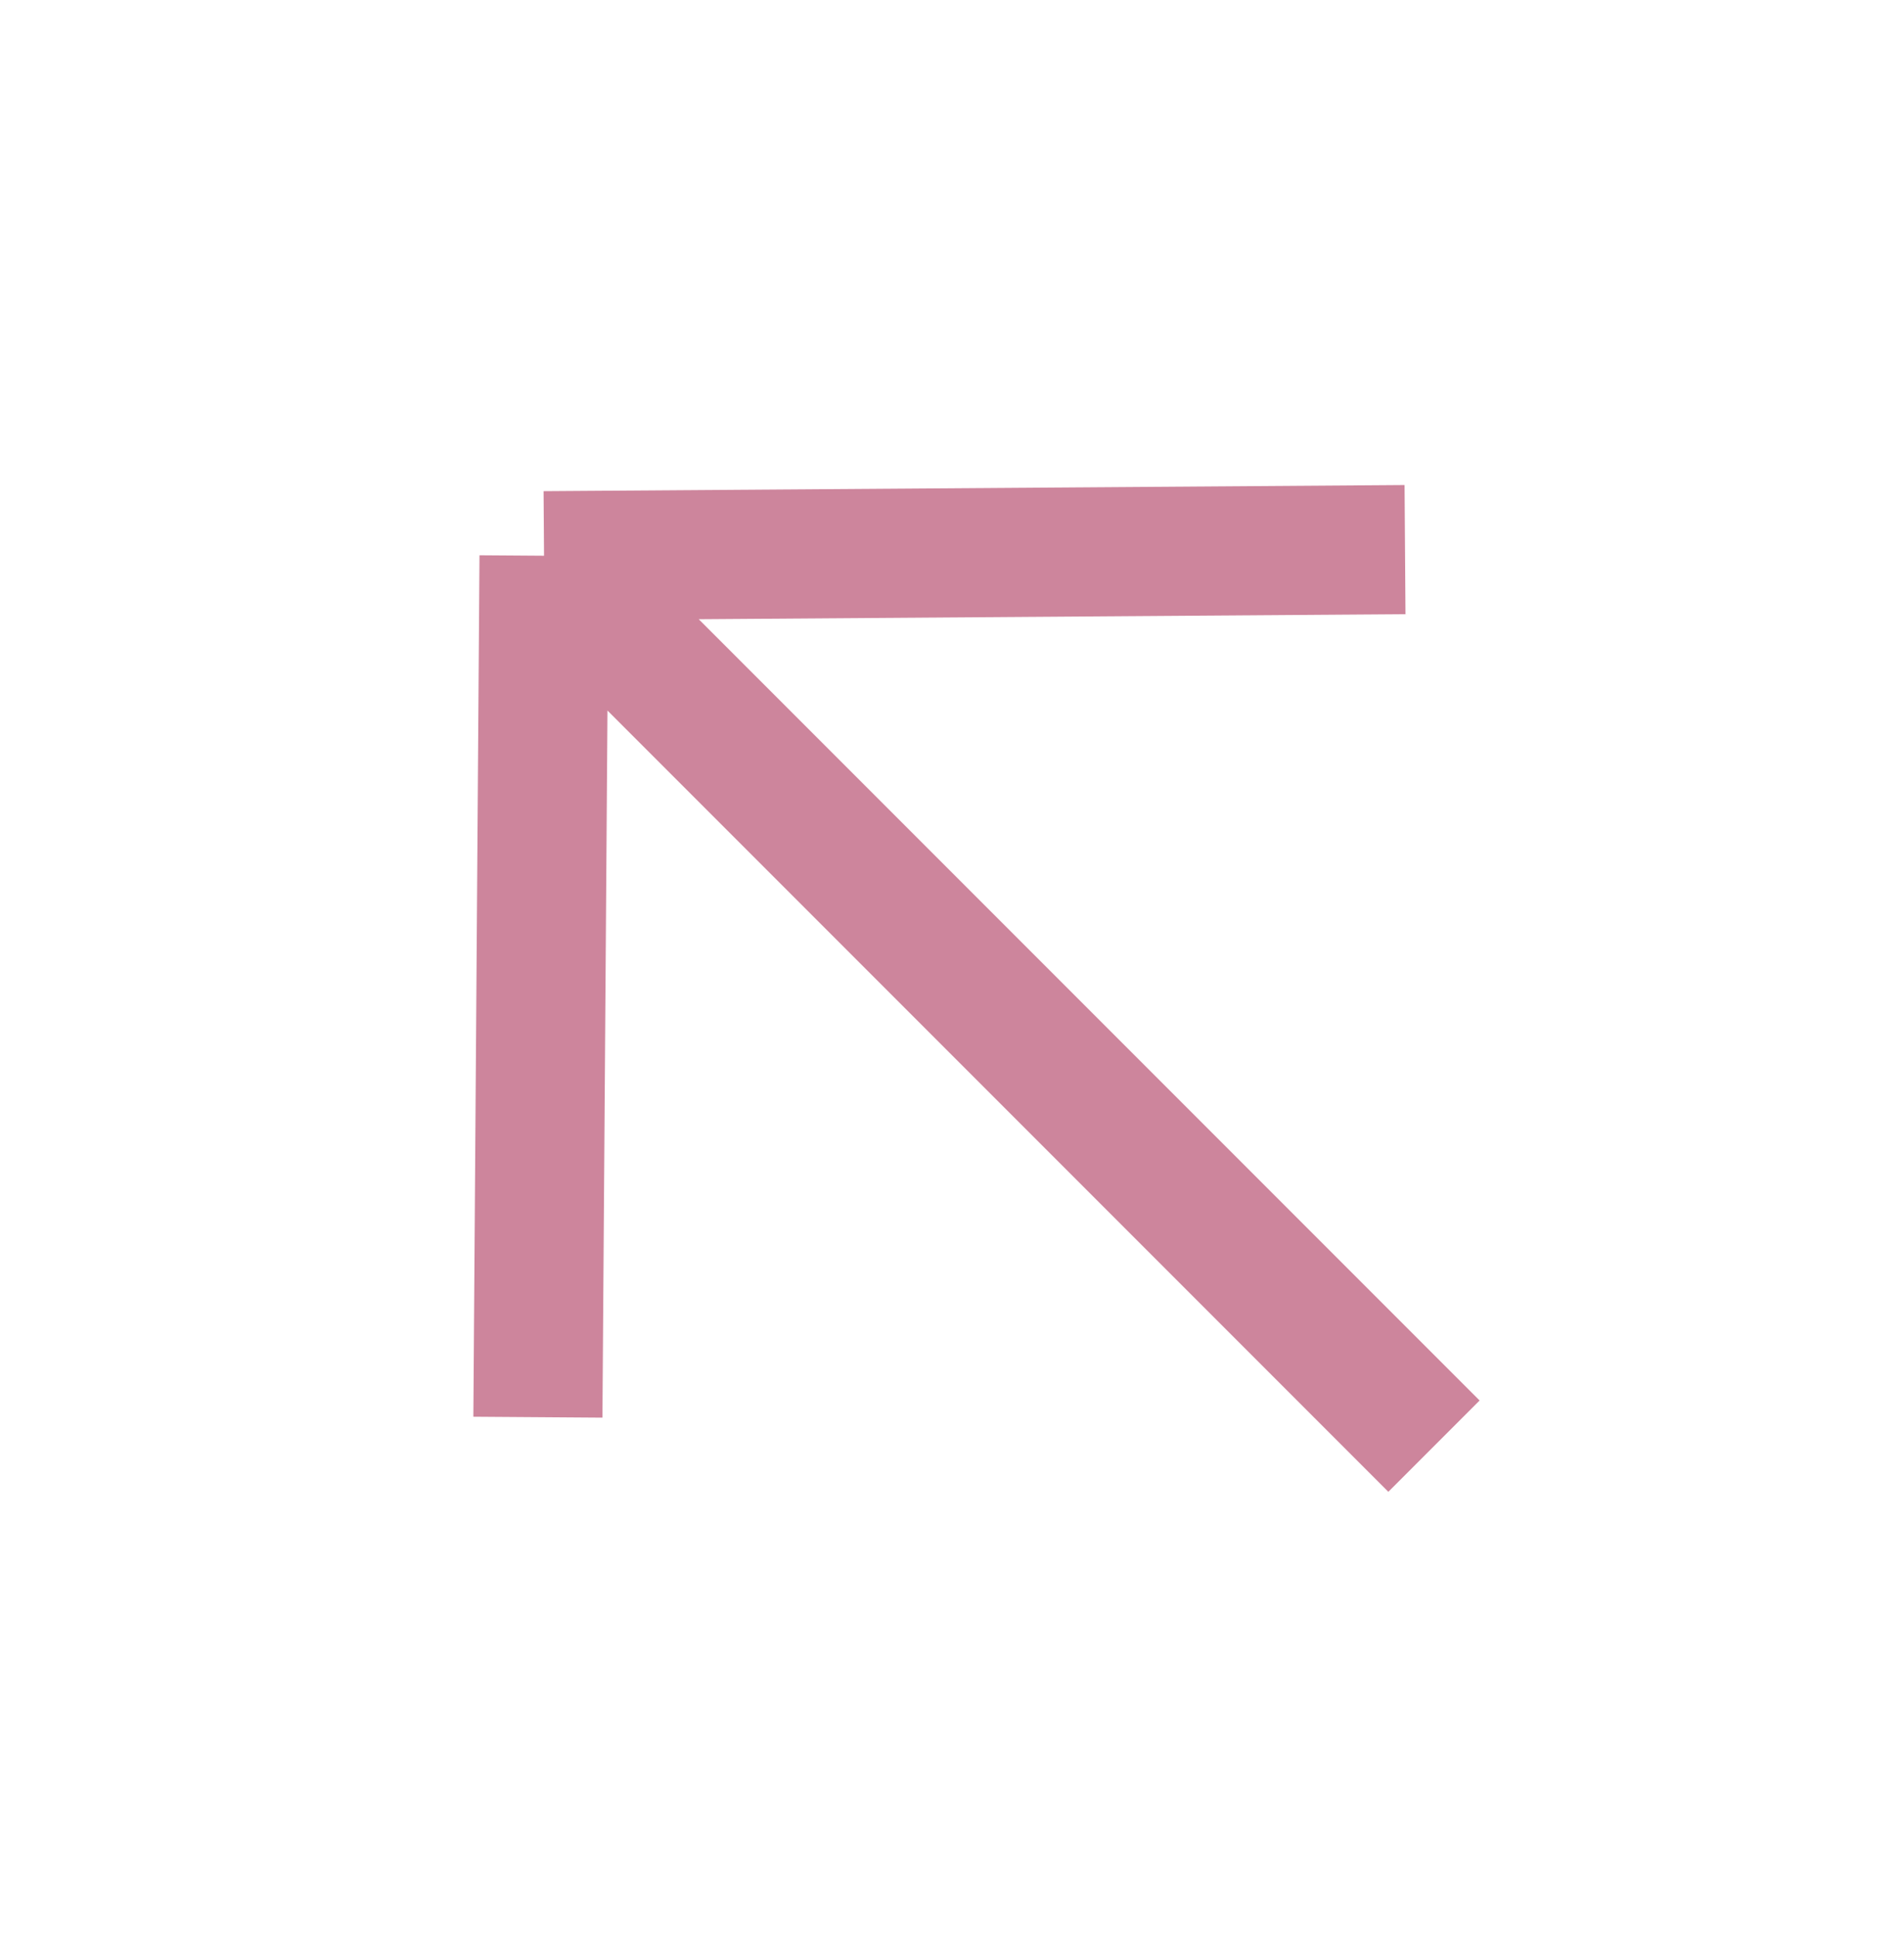 <svg width="59" height="60" viewBox="0 0 59 60" fill="none" xmlns="http://www.w3.org/2000/svg">
<path d="M44.435 44.789L16.858 17.212M16.858 17.212L16.668 43.892M16.858 17.212L43.538 17.022" stroke="#CD859C" stroke-width="4"/>
</svg>

